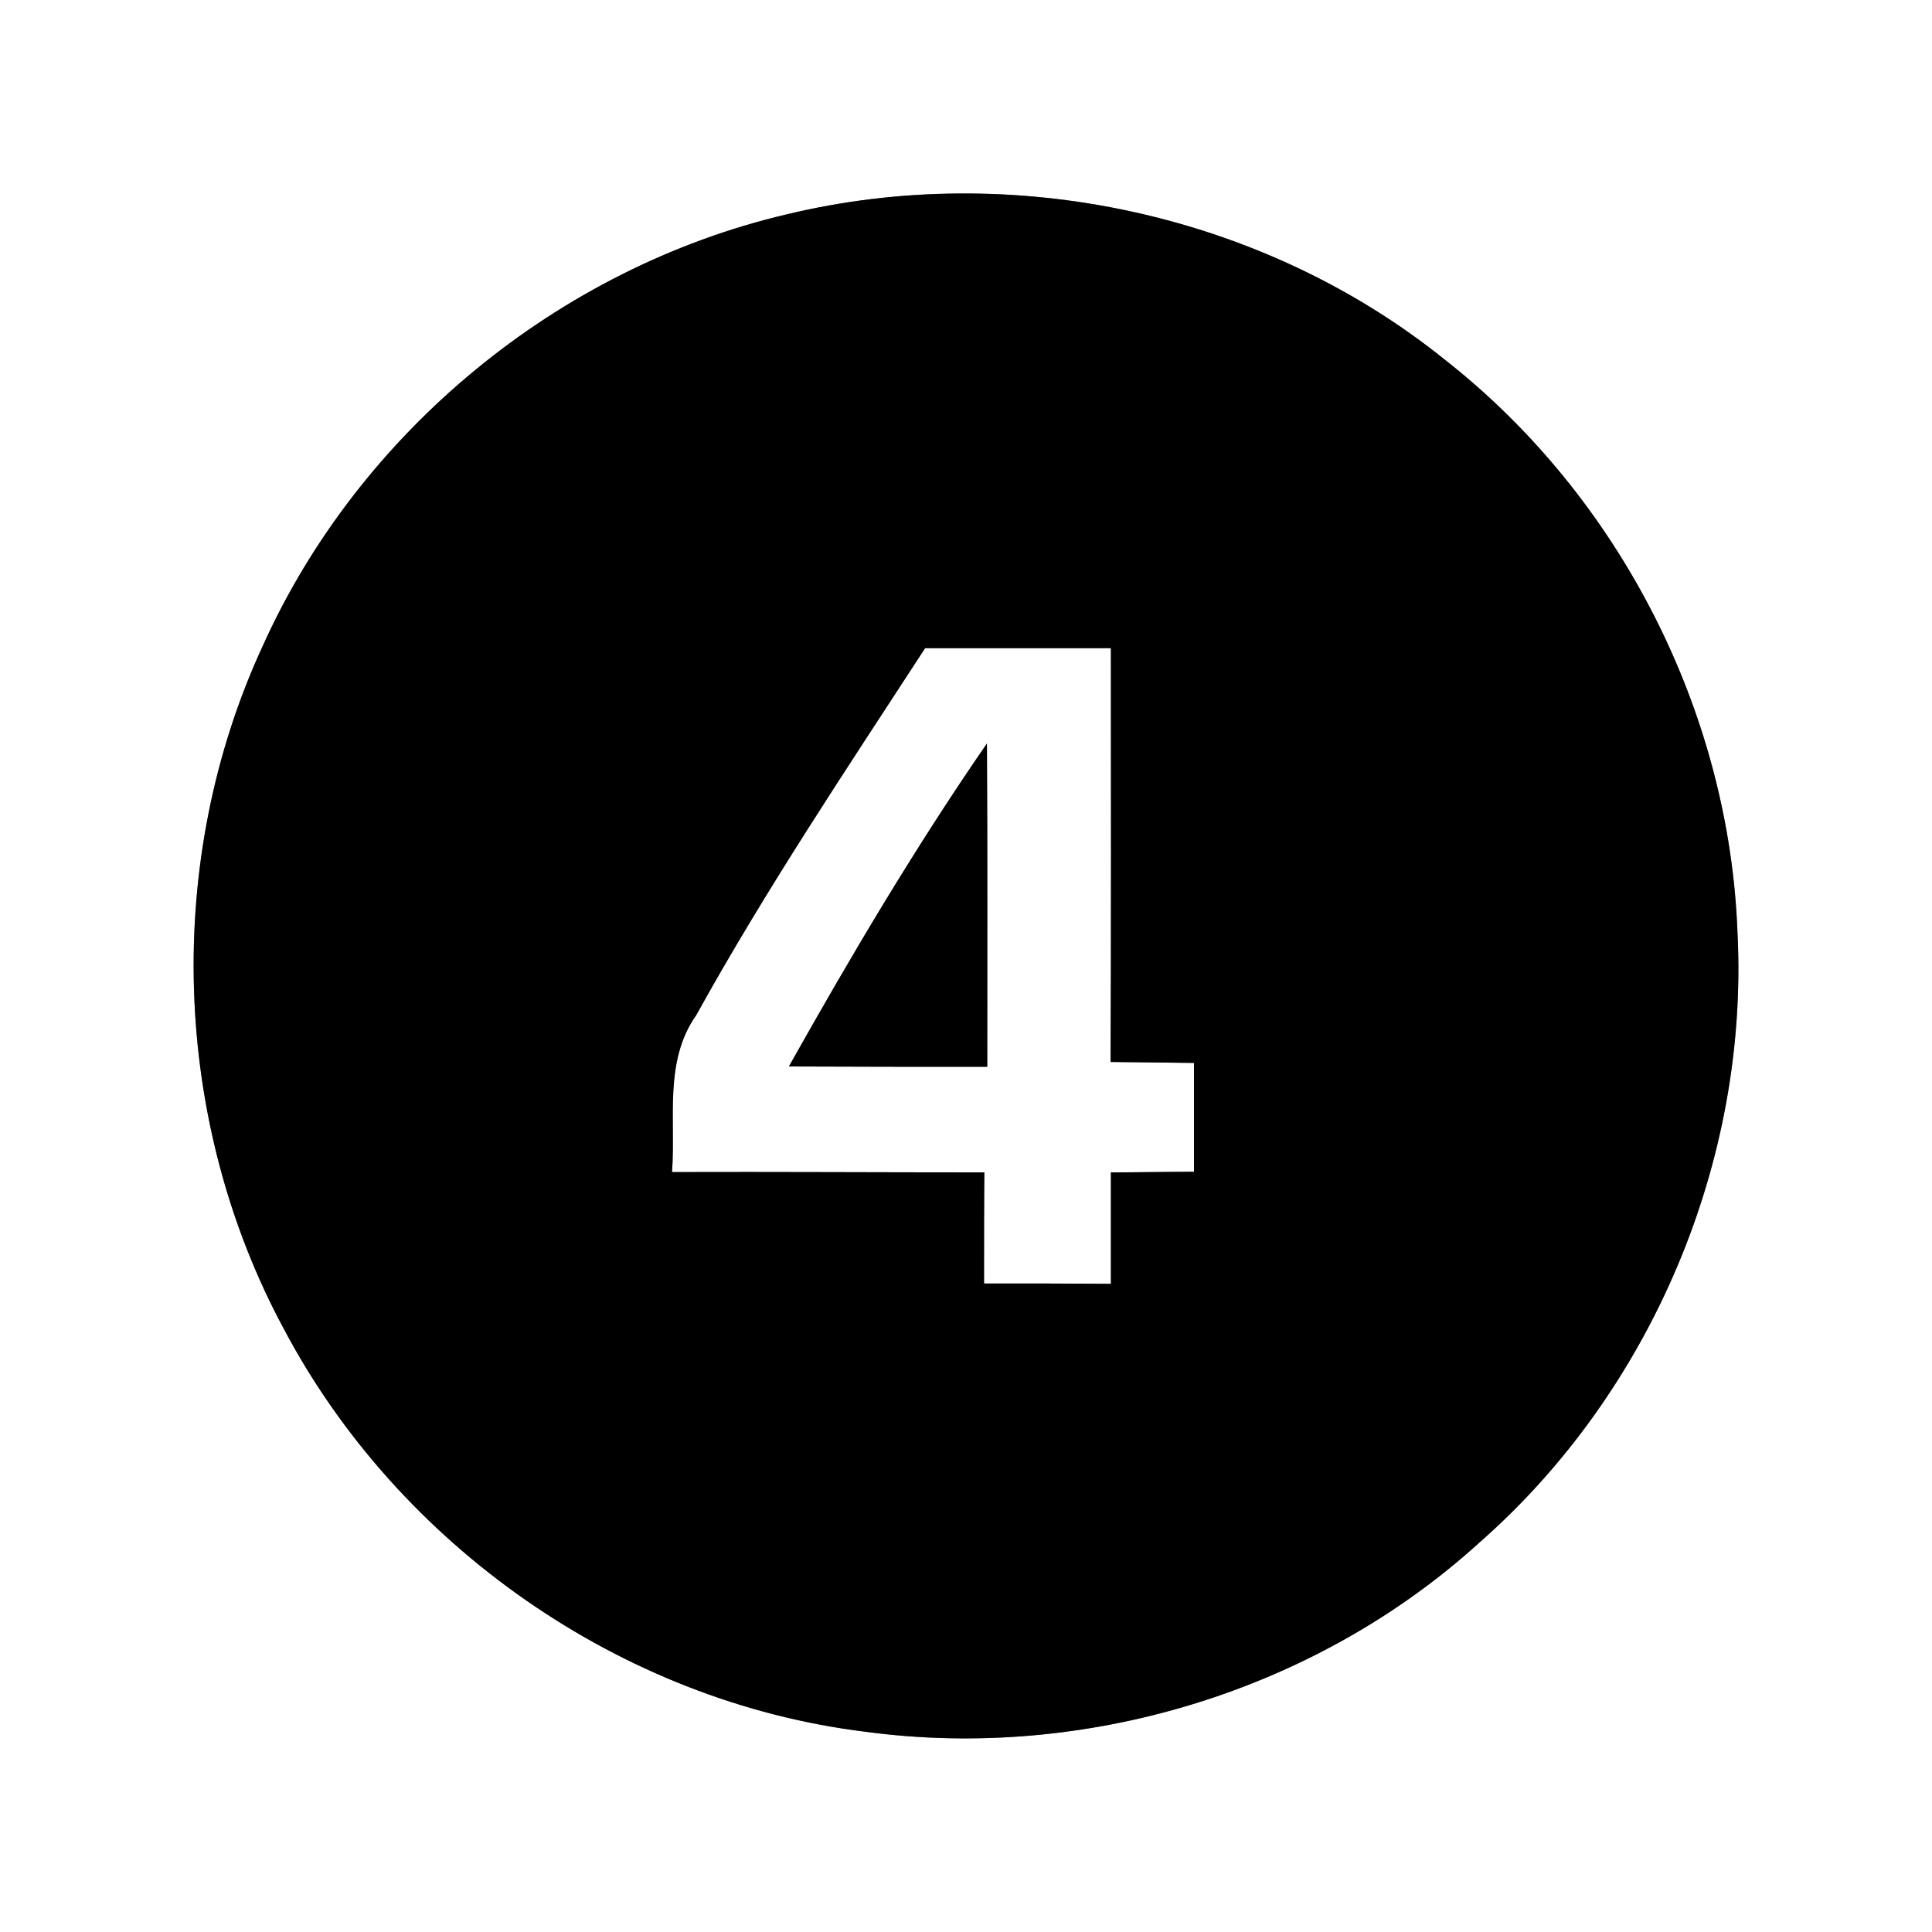<?xml version="1.0" encoding="UTF-8" ?>
<!DOCTYPE svg PUBLIC "-//W3C//DTD SVG 1.1//EN" "http://www.w3.org/Graphics/SVG/1.1/DTD/svg11.dtd">
<svg width="60pt" height="60pt" viewBox="0 0 60 60" version="1.1" xmlns="http://www.w3.org/2000/svg">
<rect x="0" y="0" width="60" height="60" fill="#808080" stroke="none"/>
<g id="#ffffffff">
<path fill="#ffffff" opacity="1.00" d=" M 0.00 0.00 L 60.00 0.00 L 60.00 60.00 L 0.00 60.00 L 0.00 0.00 M 24.42 6.66 C 17.33 8.33 11.15 13.42 8.16 20.06 C 5.08 26.72 5.33 34.80 8.81 41.26 C 12.37 48.00 19.30 52.85 26.87 53.78 C 33.68 54.70 40.86 52.53 45.95 47.90 C 51.28 43.22 54.31 36.06 53.96 28.98 C 53.71 22.10 50.29 15.42 44.87 11.17 C 39.23 6.63 31.45 4.96 24.42 6.66 Z" />
<path fill="#ffffff" opacity="1.00" d=" M 21.62 31.53 C 23.79 27.61 26.29 23.88 28.73 20.13 C 30.65 20.13 32.58 20.13 34.50 20.13 C 34.50 24.41 34.51 28.69 34.49 32.98 C 35.14 32.99 36.44 33.00 37.08 33.01 C 37.08 33.86 37.08 35.54 37.08 36.39 C 36.44 36.39 35.15 36.41 34.50 36.41 C 34.50 37.57 34.50 38.72 34.50 39.87 C 33.18 39.86 31.87 39.86 30.56 39.86 C 30.56 39.00 30.56 37.27 30.57 36.41 C 27.33 36.41 24.10 36.39 20.87 36.40 C 20.99 34.76 20.61 32.96 21.62 31.53 M 24.50 33.12 C 26.55 33.13 28.60 33.13 30.66 33.13 C 30.66 29.78 30.67 26.44 30.65 23.09 C 28.42 26.32 26.42 29.70 24.50 33.12 Z" />
</g>
<g id="#000000ff">
<path fill="#000000" opacity="1.00" d=" M 24.42 6.66 C 31.45 4.96 39.23 6.63 44.87 11.17 C 50.29 15.42 53.71 22.10 53.96 28.98 C 54.31 36.06 51.28 43.22 45.95 47.90 C 40.86 52.53 33.68 54.70 26.87 53.78 C 19.30 52.85 12.37 48.00 8.81 41.26 C 5.33 34.80 5.08 26.72 8.16 20.06 C 11.15 13.42 17.33 8.33 24.42 6.66 M 21.62 31.53 C 20.61 32.96 20.99 34.76 20.87 36.40 C 24.10 36.39 27.33 36.41 30.57 36.41 C 30.56 37.27 30.56 39.00 30.56 39.86 C 31.87 39.86 33.18 39.86 34.50 39.87 C 34.50 38.72 34.50 37.57 34.50 36.41 C 35.15 36.41 36.44 36.39 37.08 36.39 C 37.08 35.54 37.08 33.86 37.08 33.01 C 36.44 33.00 35.14 32.99 34.49 32.98 C 34.51 28.69 34.50 24.41 34.50 20.13 C 32.58 20.13 30.65 20.13 28.73 20.13 C 26.29 23.88 23.79 27.61 21.62 31.53 Z" />
<path fill="#000000" opacity="1.00" d=" M 24.50 33.12 C 26.42 29.70 28.42 26.32 30.65 23.09 C 30.67 26.44 30.66 29.78 30.66 33.13 C 28.60 33.13 26.55 33.13 24.50 33.12 Z" />
</g>
</svg>
